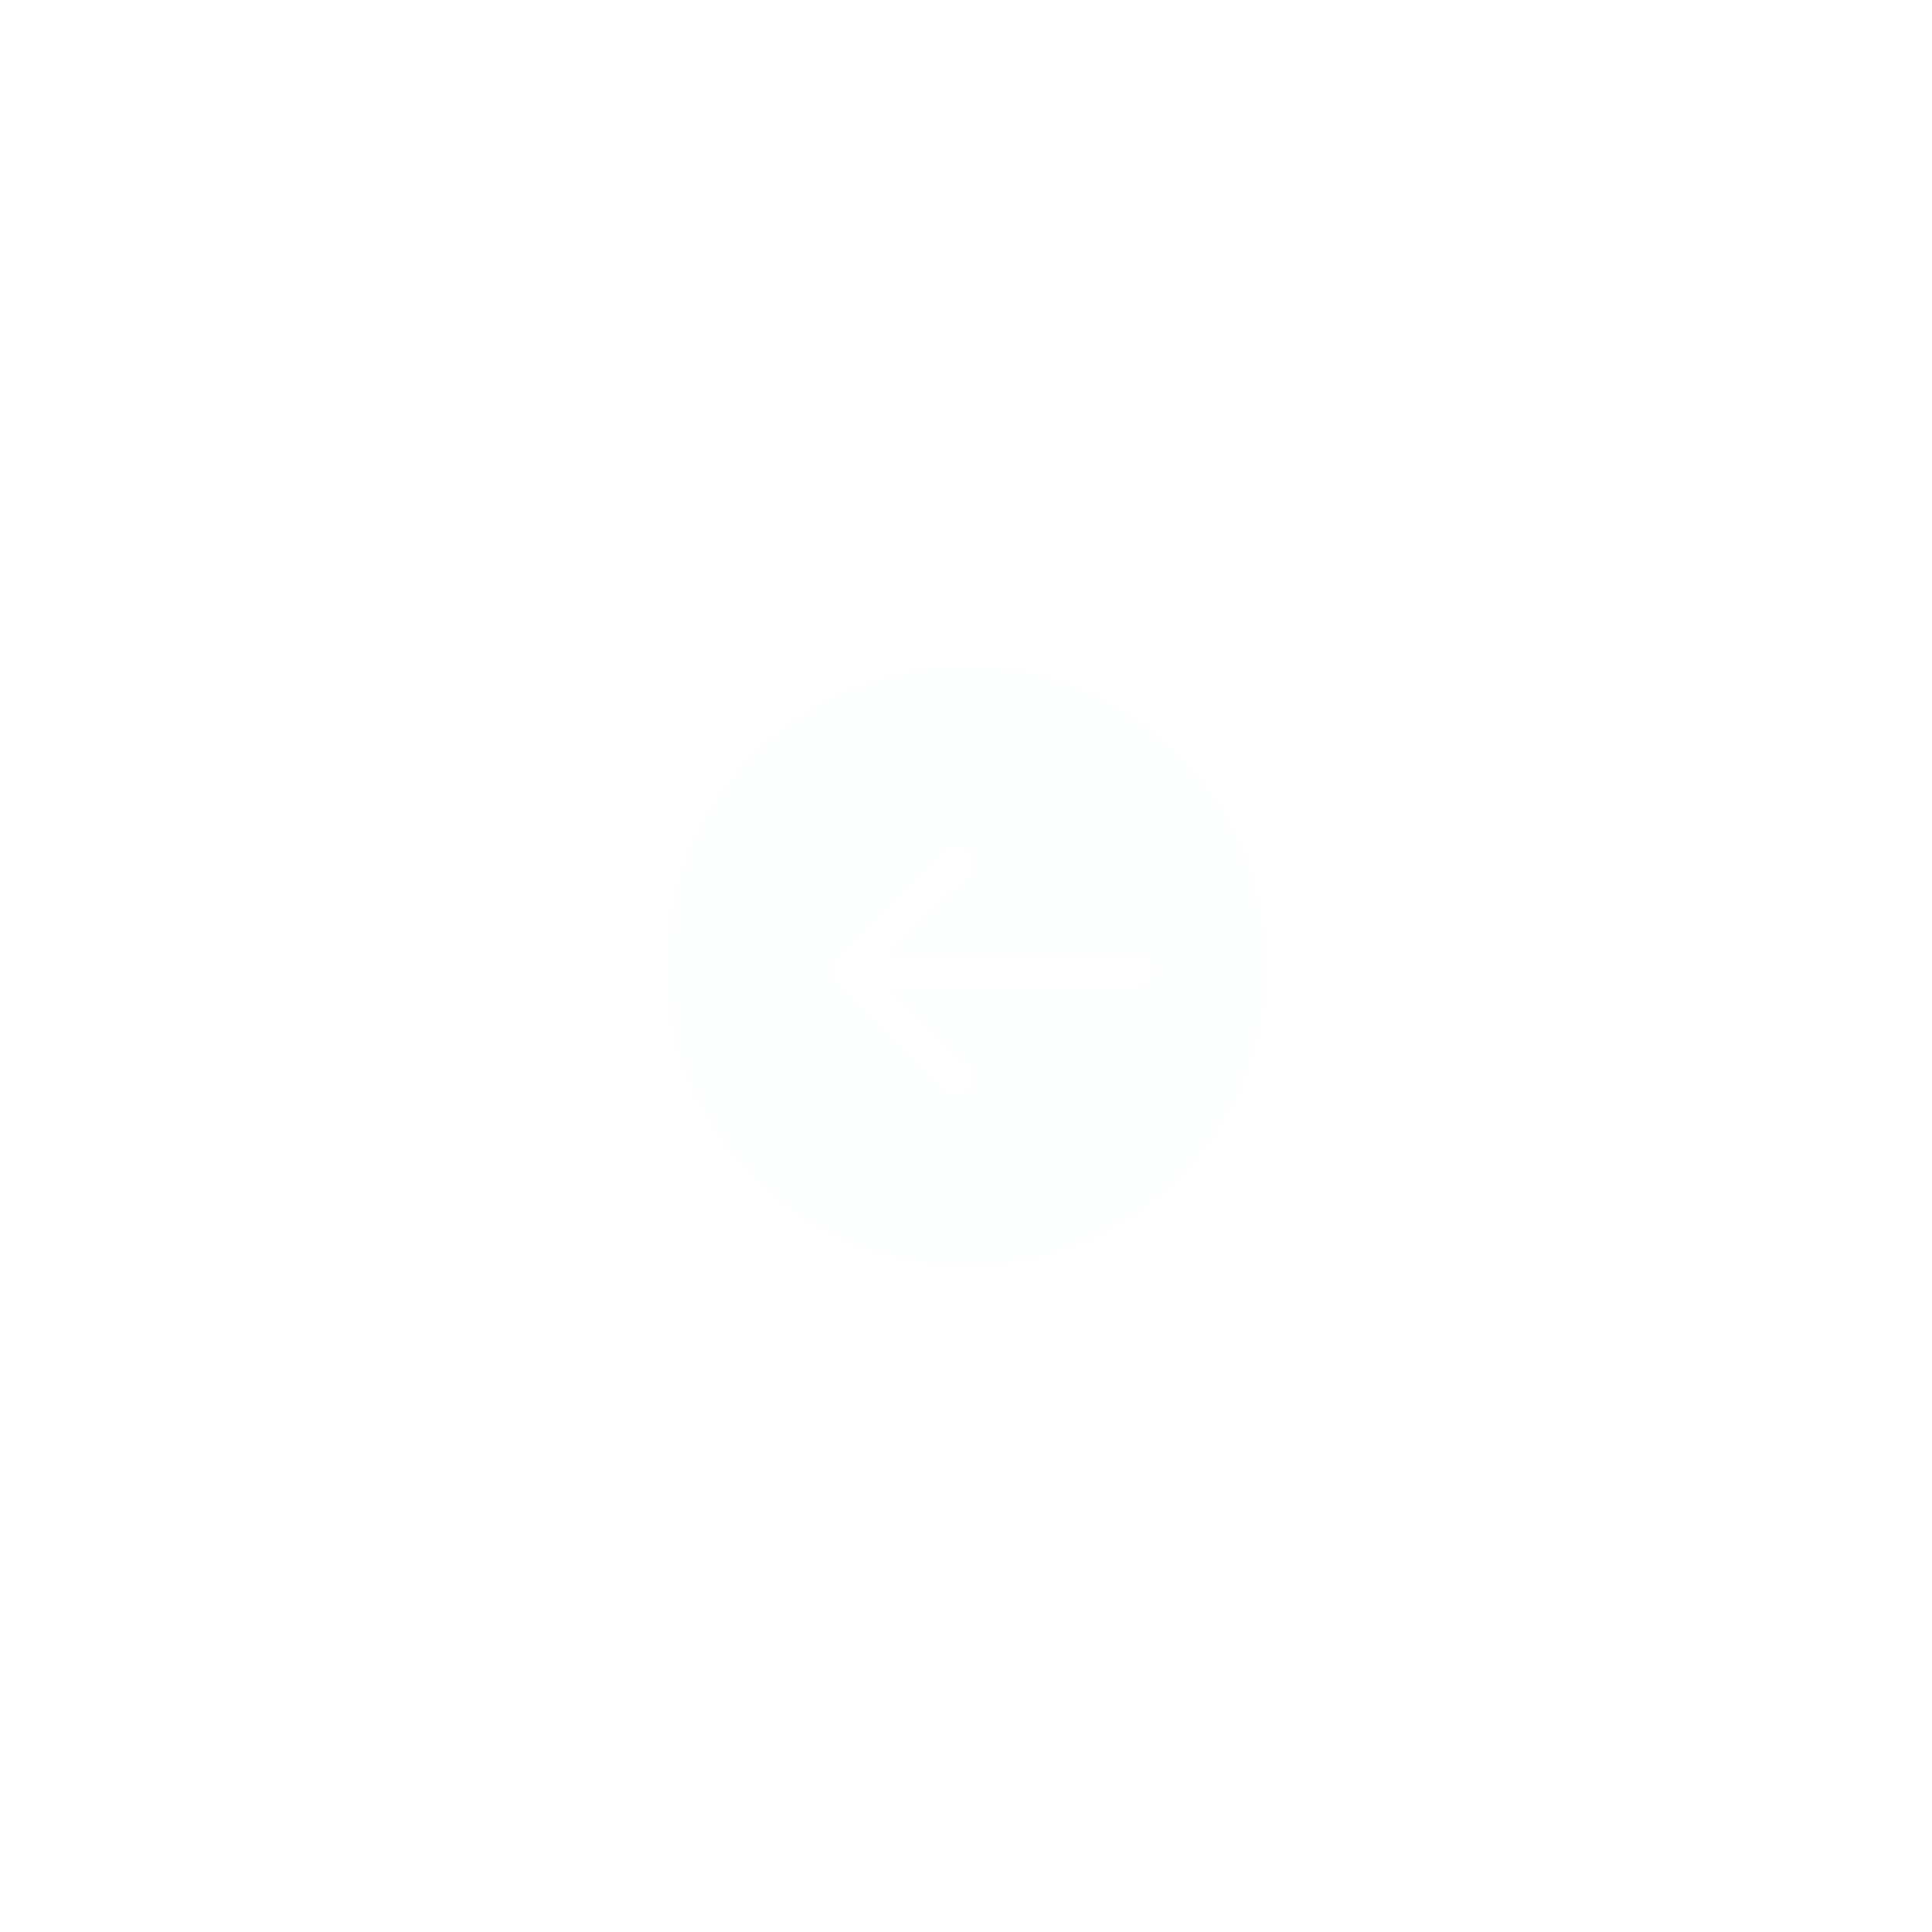 <svg width="116" height="116" viewBox="0 0 116 116" fill="none" xmlns="http://www.w3.org/2000/svg">
<g filter="url(#filter0_d_724_46418)">
<circle cx="58" cy="58" r="18" transform="rotate(180 58 58)" fill="#F7FAFB" fill-opacity="0.28" shape-rendering="crispEdges"/>
</g>
<path d="M68.125 58.281L50.969 58.281M50.969 58.281L57.49 51.812M50.969 58.281L57.49 64.75" stroke="white" stroke-width="2" stroke-linecap="round"/>
<defs>
<filter id="filter0_d_724_46418" x="0" y="0" width="116" height="116" filterUnits="userSpaceOnUse" color-interpolation-filters="sRGB">
<feFlood flood-opacity="0" result="BackgroundImageFix"/>
<feColorMatrix in="SourceAlpha" type="matrix" values="0 0 0 0 0 0 0 0 0 0 0 0 0 0 0 0 0 0 127 0" result="hardAlpha"/>
<feOffset/>
<feGaussianBlur stdDeviation="20"/>
<feComposite in2="hardAlpha" operator="out"/>
<feColorMatrix type="matrix" values="0 0 0 0 0 0 0 0 0 0 0 0 0 0 0 0 0 0 0.25 0"/>
<feBlend mode="normal" in2="BackgroundImageFix" result="effect1_dropShadow_724_46418"/>
<feBlend mode="normal" in="SourceGraphic" in2="effect1_dropShadow_724_46418" result="shape"/>
</filter>
</defs>
</svg>
